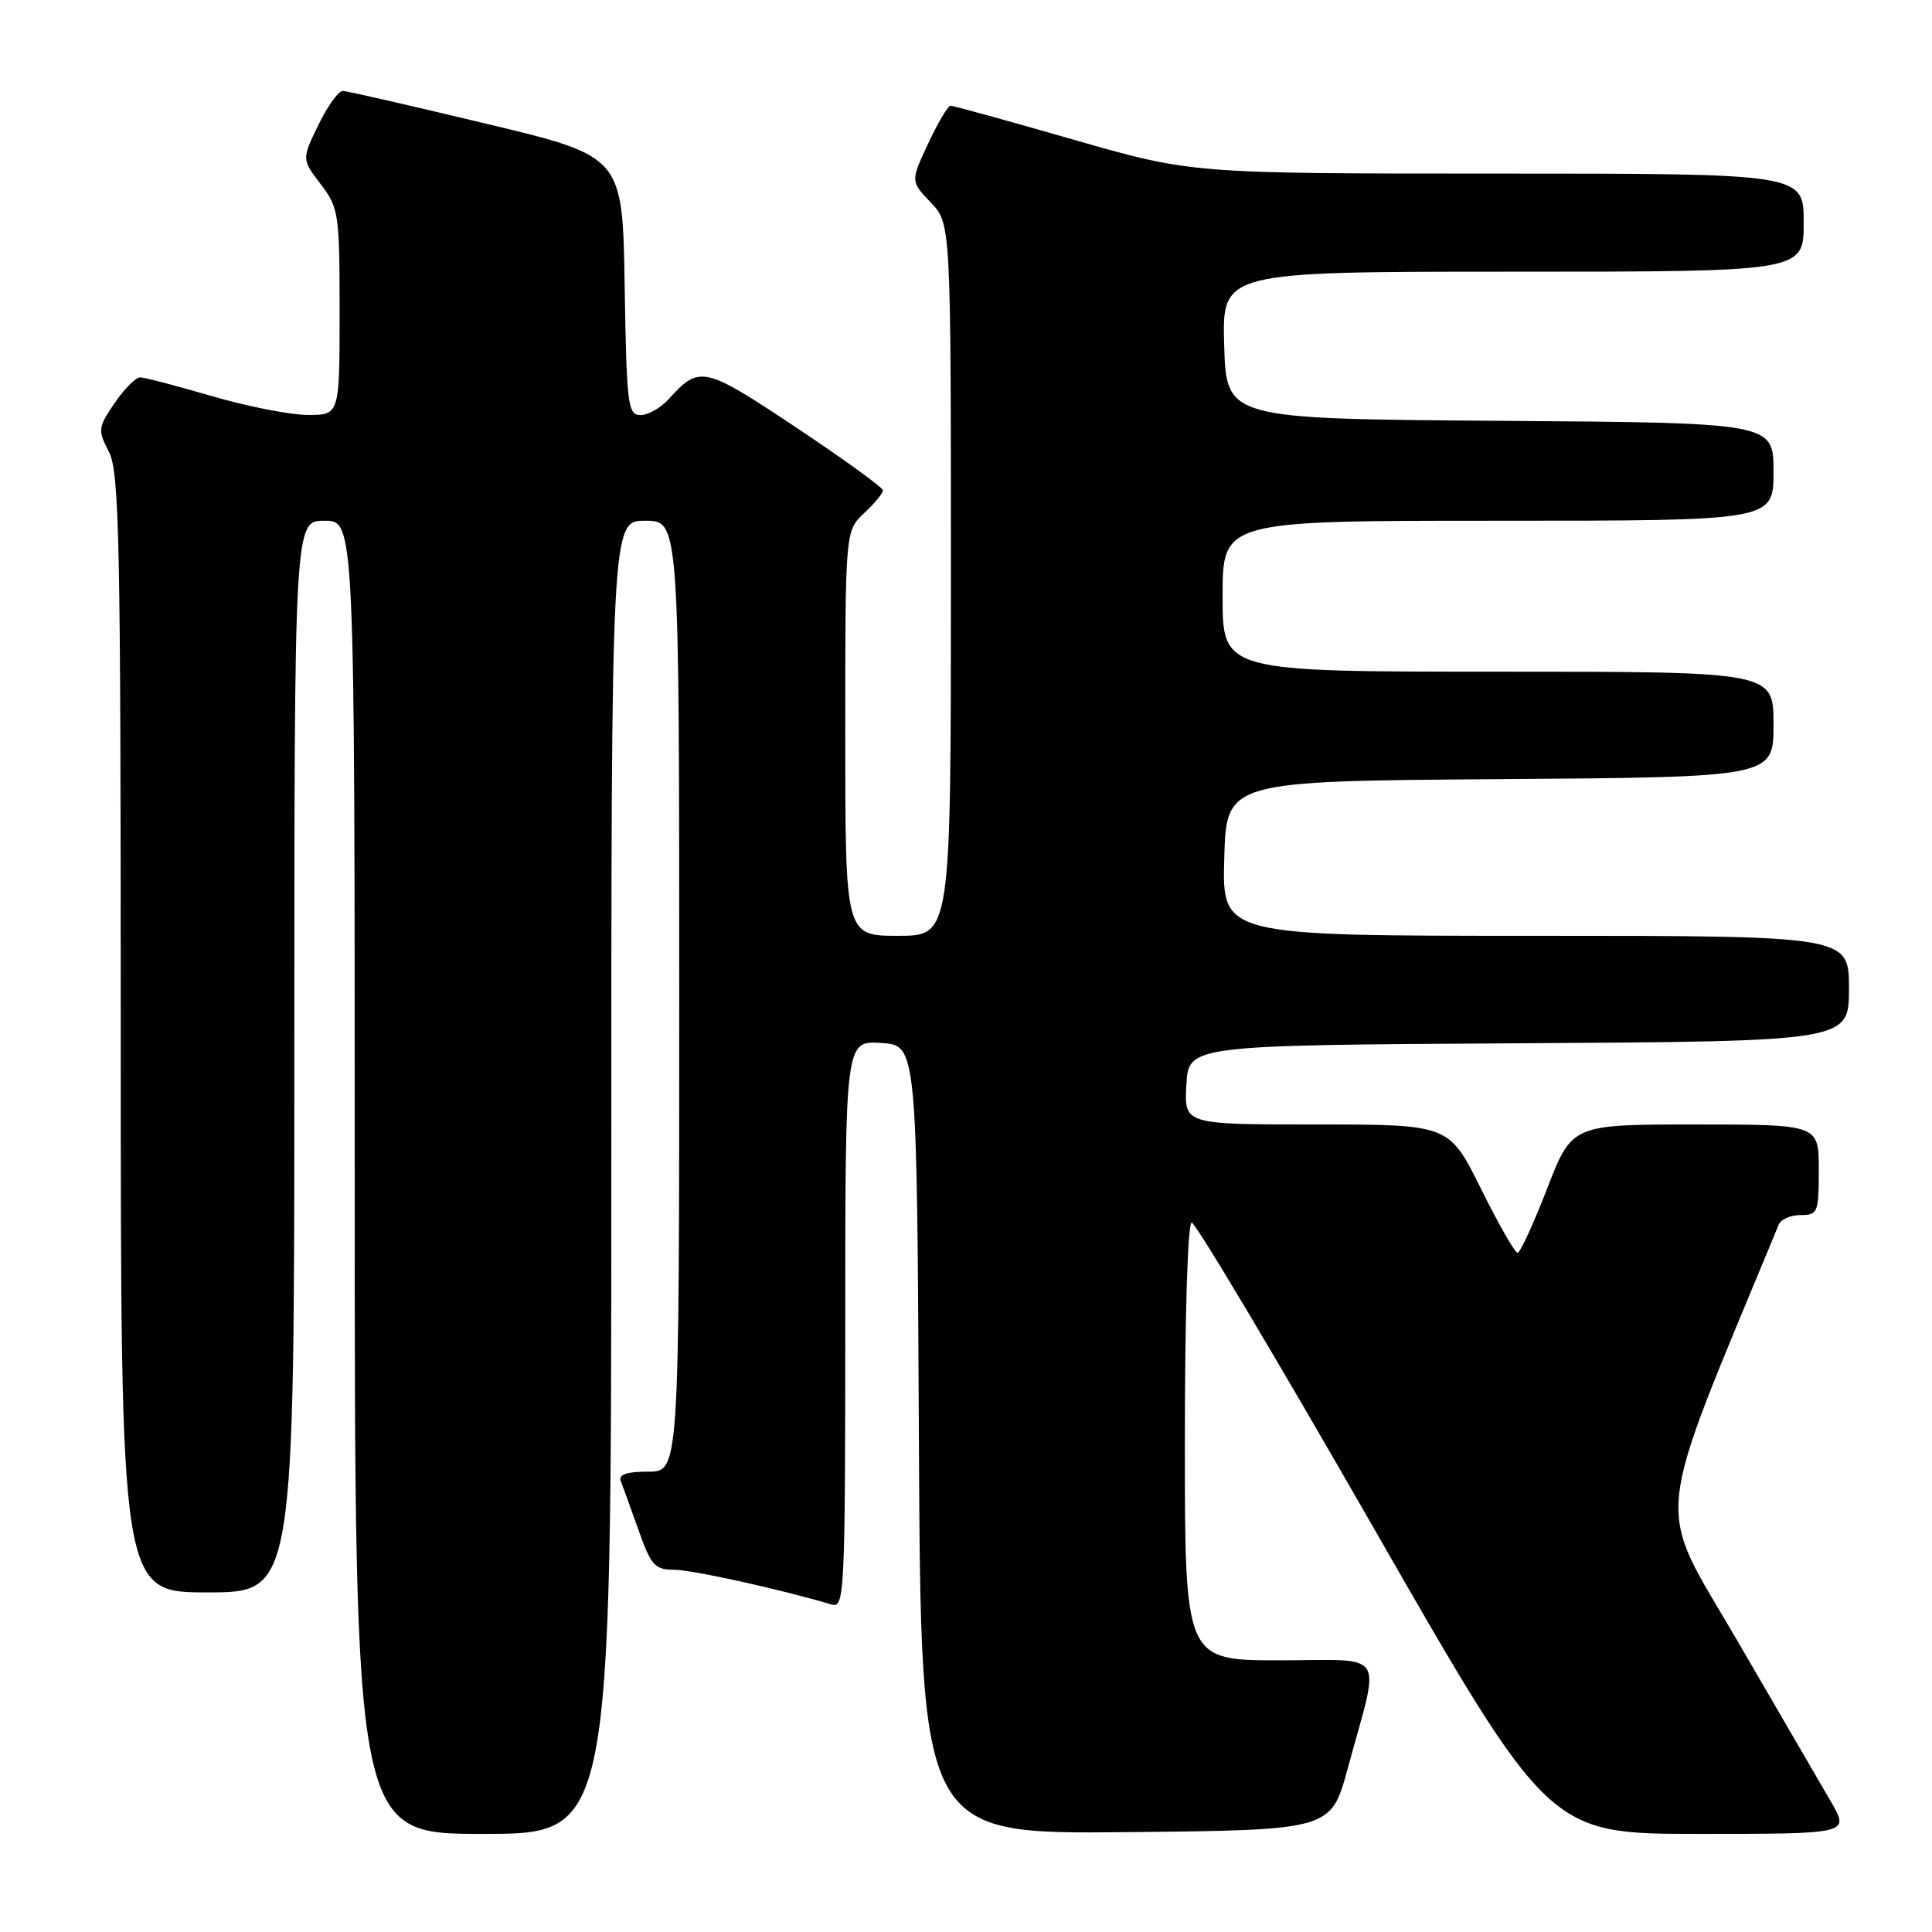 <?xml version="1.0" encoding="UTF-8" standalone="no"?>
<!DOCTYPE svg PUBLIC "-//W3C//DTD SVG 1.1//EN" "http://www.w3.org/Graphics/SVG/1.1/DTD/svg11.dtd" >
<svg xmlns="http://www.w3.org/2000/svg" xmlns:xlink="http://www.w3.org/1999/xlink" version="1.1" viewBox="0 0 256 256">
 <g >
 <path fill="currentColor"
d=" M 81.00 156.00 C 81.00 69.00 81.00 69.00 85.50 69.00 C 90.00 69.00 90.00 69.00 90.00 132.00 C 90.00 195.00 90.00 195.00 85.89 195.00 C 83.02 195.00 81.93 195.38 82.26 196.25 C 82.53 196.94 83.58 199.86 84.61 202.75 C 86.26 207.42 86.78 208.00 89.32 208.00 C 91.68 208.00 103.35 210.57 110.25 212.62 C 111.89 213.10 112.00 210.87 112.00 175.51 C 112.00 137.89 112.00 137.89 116.75 138.20 C 121.50 138.50 121.50 138.50 121.76 190.77 C 122.02 243.03 122.02 243.03 149.19 242.77 C 176.36 242.50 176.36 242.50 178.58 234.33 C 182.93 218.35 183.97 220.00 169.58 220.00 C 157.00 220.00 157.00 220.00 157.00 191.00 C 157.00 174.27 157.38 162.00 157.91 162.00 C 158.41 162.00 169.27 180.22 182.04 202.50 C 205.26 243.00 205.26 243.00 225.17 243.00 C 245.08 243.00 245.08 243.00 242.62 238.75 C 241.27 236.41 235.65 226.76 230.14 217.29 C 219.24 198.57 218.78 203.17 235.70 162.25 C 235.98 161.56 237.29 161.00 238.61 161.00 C 240.87 161.00 241.00 160.66 241.00 155.00 C 241.00 149.00 241.00 149.00 224.64 149.00 C 208.29 149.00 208.29 149.00 205.00 157.50 C 203.19 162.18 201.43 166.00 201.08 166.00 C 200.73 166.00 198.55 162.18 196.23 157.50 C 192.01 149.00 192.01 149.00 174.46 149.00 C 156.90 149.00 156.90 149.00 157.20 143.75 C 157.50 138.50 157.50 138.50 201.25 138.24 C 245.00 137.98 245.00 137.98 245.00 130.99 C 245.00 124.00 245.00 124.00 203.47 124.00 C 161.93 124.00 161.93 124.00 162.22 113.75 C 162.50 103.50 162.50 103.50 198.75 103.24 C 235.00 102.98 235.00 102.98 235.00 95.99 C 235.00 89.00 235.00 89.00 198.50 89.00 C 162.00 89.00 162.00 89.00 162.00 79.00 C 162.00 69.00 162.00 69.00 198.50 69.00 C 235.00 69.00 235.00 69.00 235.00 62.51 C 235.00 56.02 235.00 56.02 198.75 55.76 C 162.50 55.50 162.50 55.50 162.21 45.75 C 161.93 36.00 161.93 36.00 200.46 36.00 C 239.00 36.00 239.00 36.00 239.00 29.50 C 239.00 23.00 239.00 23.00 198.45 23.00 C 157.90 23.00 157.90 23.00 142.23 18.50 C 133.60 16.02 126.28 14.00 125.95 14.00 C 125.61 14.00 124.29 16.26 122.99 19.01 C 120.65 24.02 120.65 24.02 123.32 26.82 C 126.00 29.61 126.00 29.61 126.00 76.80 C 126.00 124.00 126.00 124.00 119.00 124.00 C 112.00 124.00 112.00 124.00 112.00 97.17 C 112.00 70.35 112.00 70.35 114.50 68.00 C 115.88 66.71 117.00 65.35 117.00 64.98 C 117.00 64.61 111.81 60.85 105.47 56.63 C 93.25 48.49 92.69 48.37 88.58 52.91 C 87.54 54.06 85.87 55.00 84.87 55.00 C 83.19 55.00 83.03 53.67 82.77 37.86 C 82.50 20.72 82.50 20.72 64.50 16.41 C 54.60 14.04 46.03 12.07 45.45 12.05 C 44.87 12.02 43.40 14.05 42.19 16.55 C 39.98 21.10 39.98 21.10 42.49 24.40 C 44.89 27.54 45.00 28.30 45.00 41.34 C 45.00 55.00 45.00 55.00 40.75 54.98 C 38.41 54.97 32.70 53.84 28.05 52.48 C 23.40 51.12 19.13 50.00 18.55 50.01 C 17.97 50.01 16.46 51.55 15.18 53.42 C 12.98 56.65 12.94 56.99 14.43 59.86 C 15.82 62.54 16.00 71.62 16.00 136.95 C 16.00 211.00 16.00 211.00 27.50 211.00 C 39.00 211.00 39.00 211.00 39.00 140.00 C 39.00 69.00 39.00 69.00 43.00 69.00 C 47.00 69.00 47.00 69.00 47.00 156.00 C 47.00 243.00 47.00 243.00 64.00 243.00 C 81.00 243.00 81.00 243.00 81.00 156.00 Z "/>
</g>
</svg>